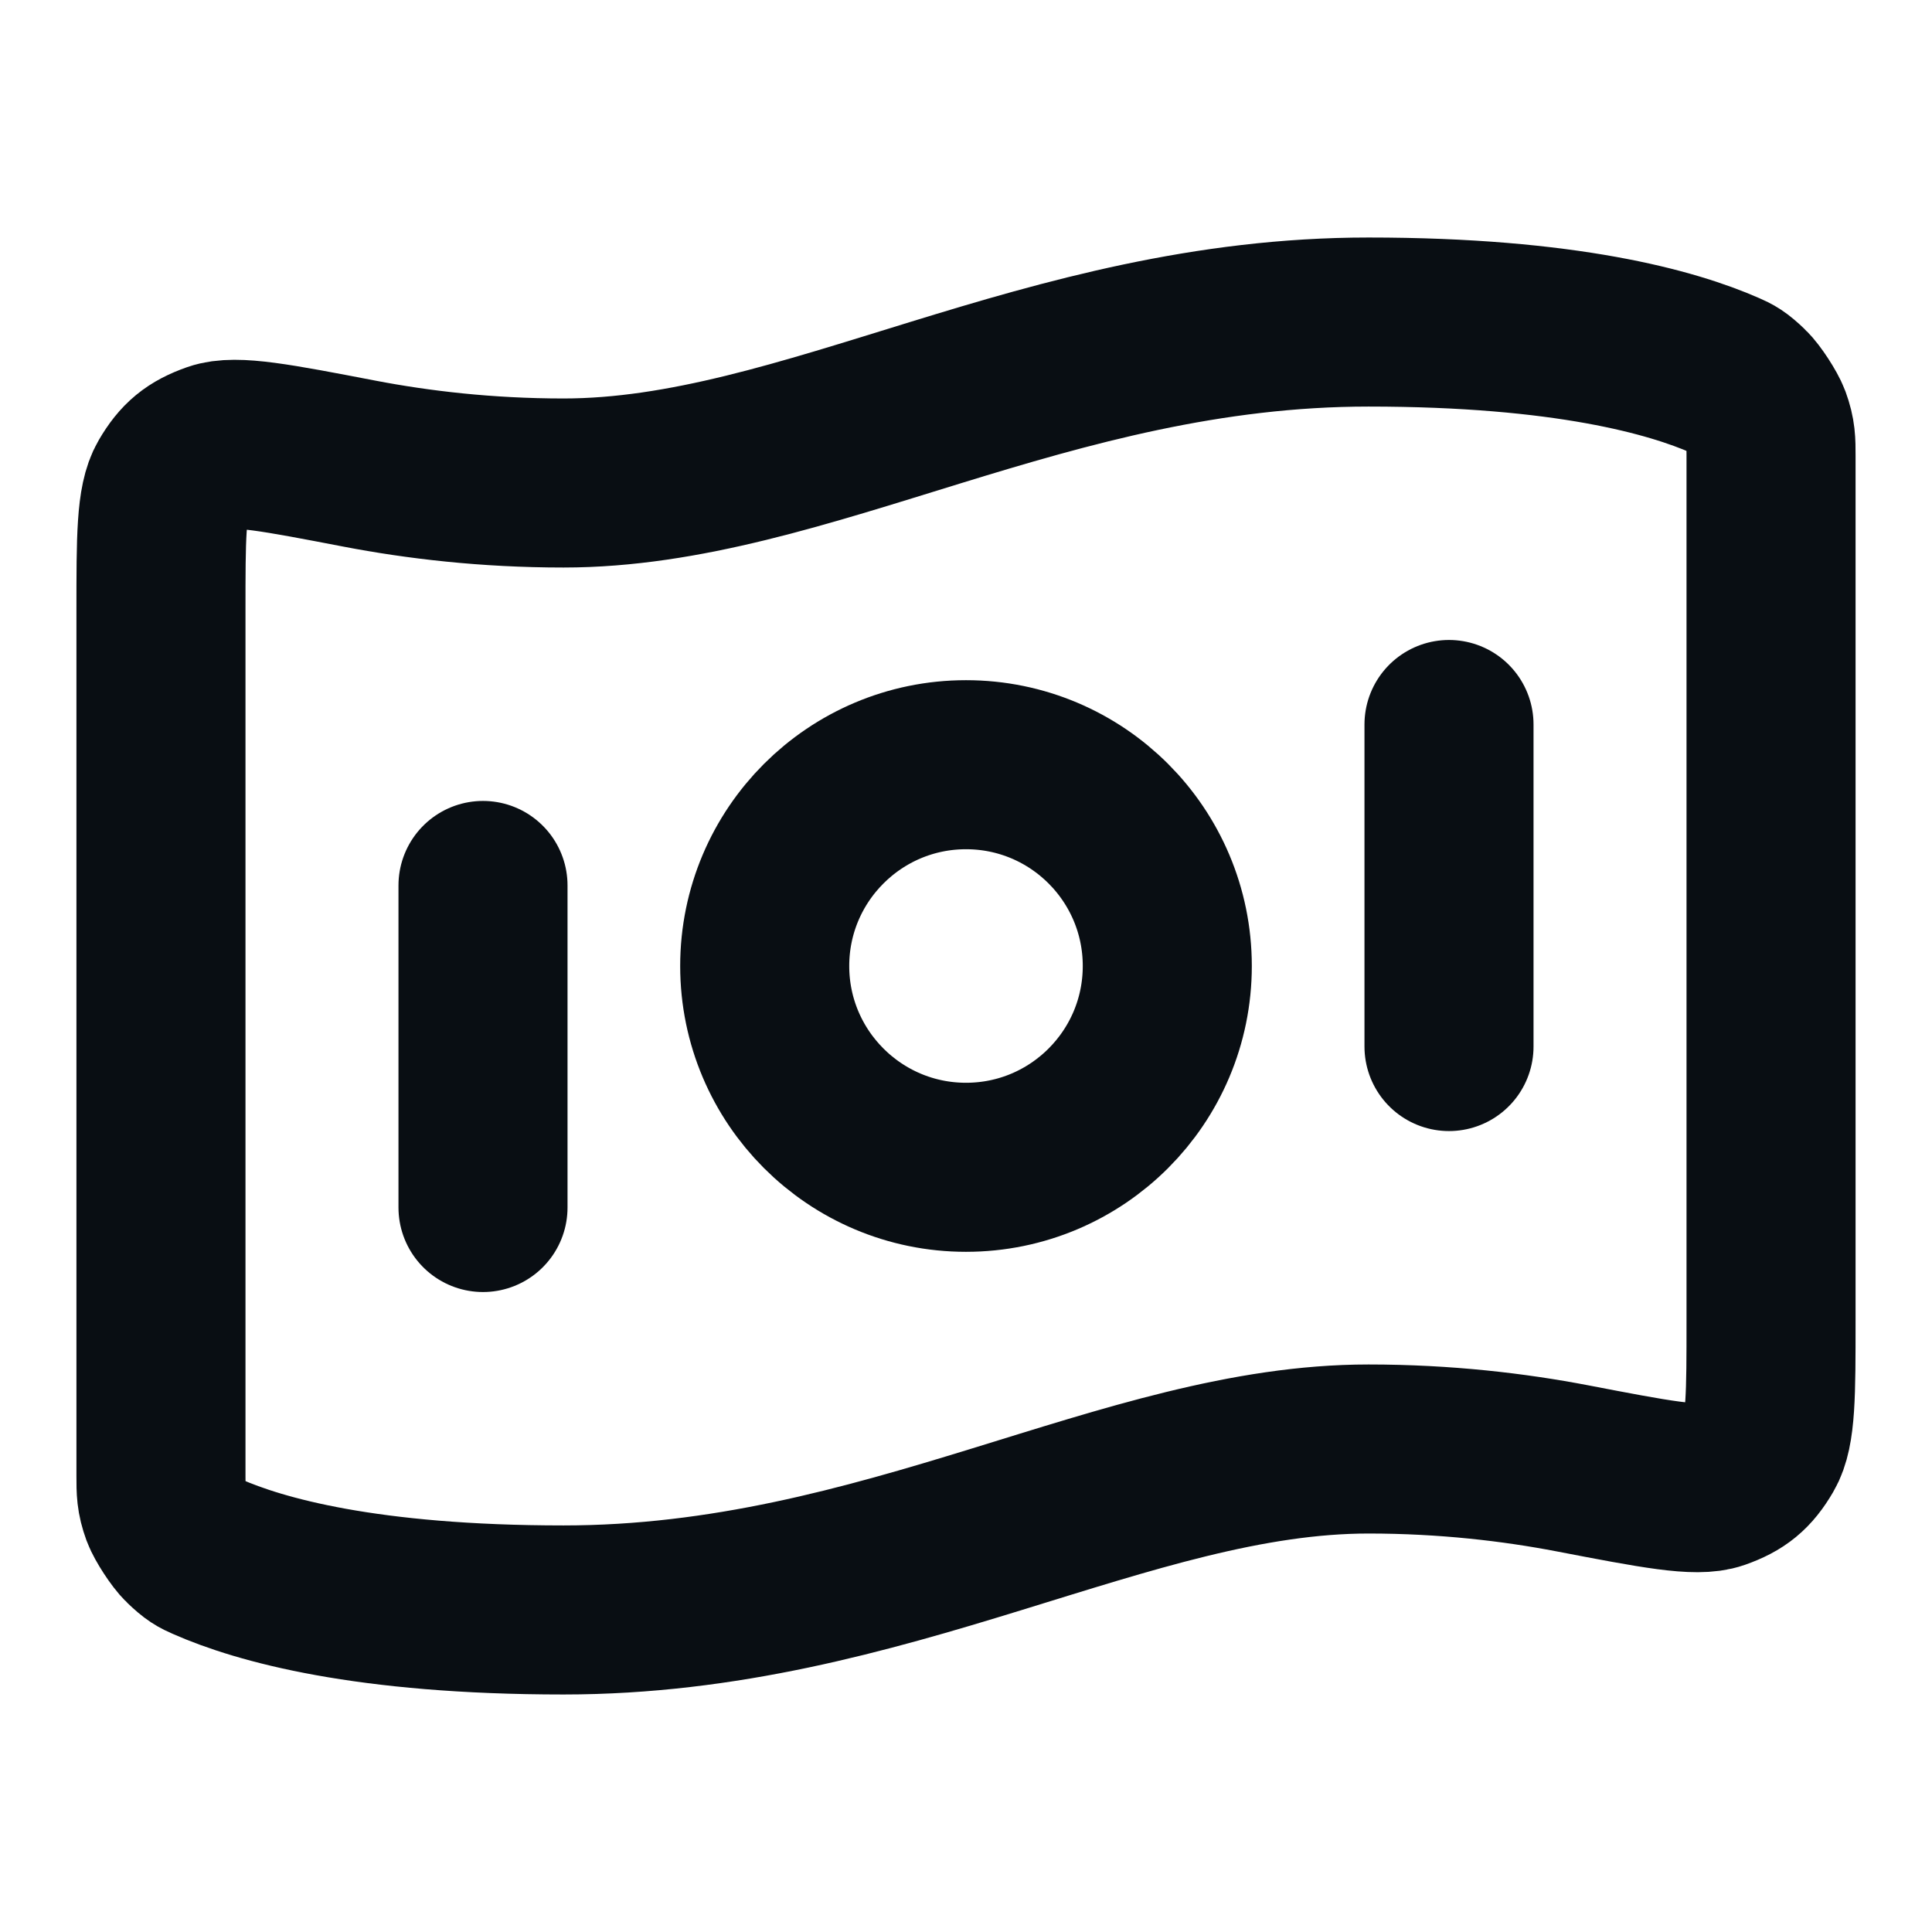 <svg width="16" height="16" viewBox="0 0 16 16" fill="none" xmlns="http://www.w3.org/2000/svg">
<path d="M4 7.333V10M12 6V8.667M11.333 2.667C12.966 2.667 13.849 2.917 14.288 3.11C14.347 3.136 14.376 3.149 14.46 3.23C14.511 3.278 14.603 3.42 14.627 3.485C14.667 3.595 14.667 3.655 14.667 3.775V10.941C14.667 11.547 14.667 11.85 14.576 12.005C14.483 12.164 14.394 12.237 14.221 12.298C14.051 12.358 13.708 12.292 13.021 12.16C12.541 12.068 11.971 12 11.333 12C9.333 12 7.333 13.333 4.667 13.333C3.034 13.333 2.151 13.084 1.712 12.89C1.653 12.864 1.624 12.851 1.54 12.77C1.489 12.722 1.397 12.58 1.373 12.515C1.333 12.405 1.333 12.345 1.333 12.225L1.333 5.059C1.333 4.453 1.333 4.15 1.424 3.995C1.517 3.836 1.606 3.763 1.779 3.702C1.949 3.642 2.292 3.708 2.979 3.84C3.459 3.932 4.029 4 4.667 4C6.667 4 8.667 2.667 11.333 2.667ZM9.667 8C9.667 8.92 8.921 9.667 8 9.667C7.08 9.667 6.333 8.92 6.333 8C6.333 7.08 7.08 6.333 8 6.333C8.921 6.333 9.667 7.08 9.667 8Z" stroke="#090E13" stroke-width="1.4" stroke-linecap="round" stroke-linejoin="round"/>
</svg>
